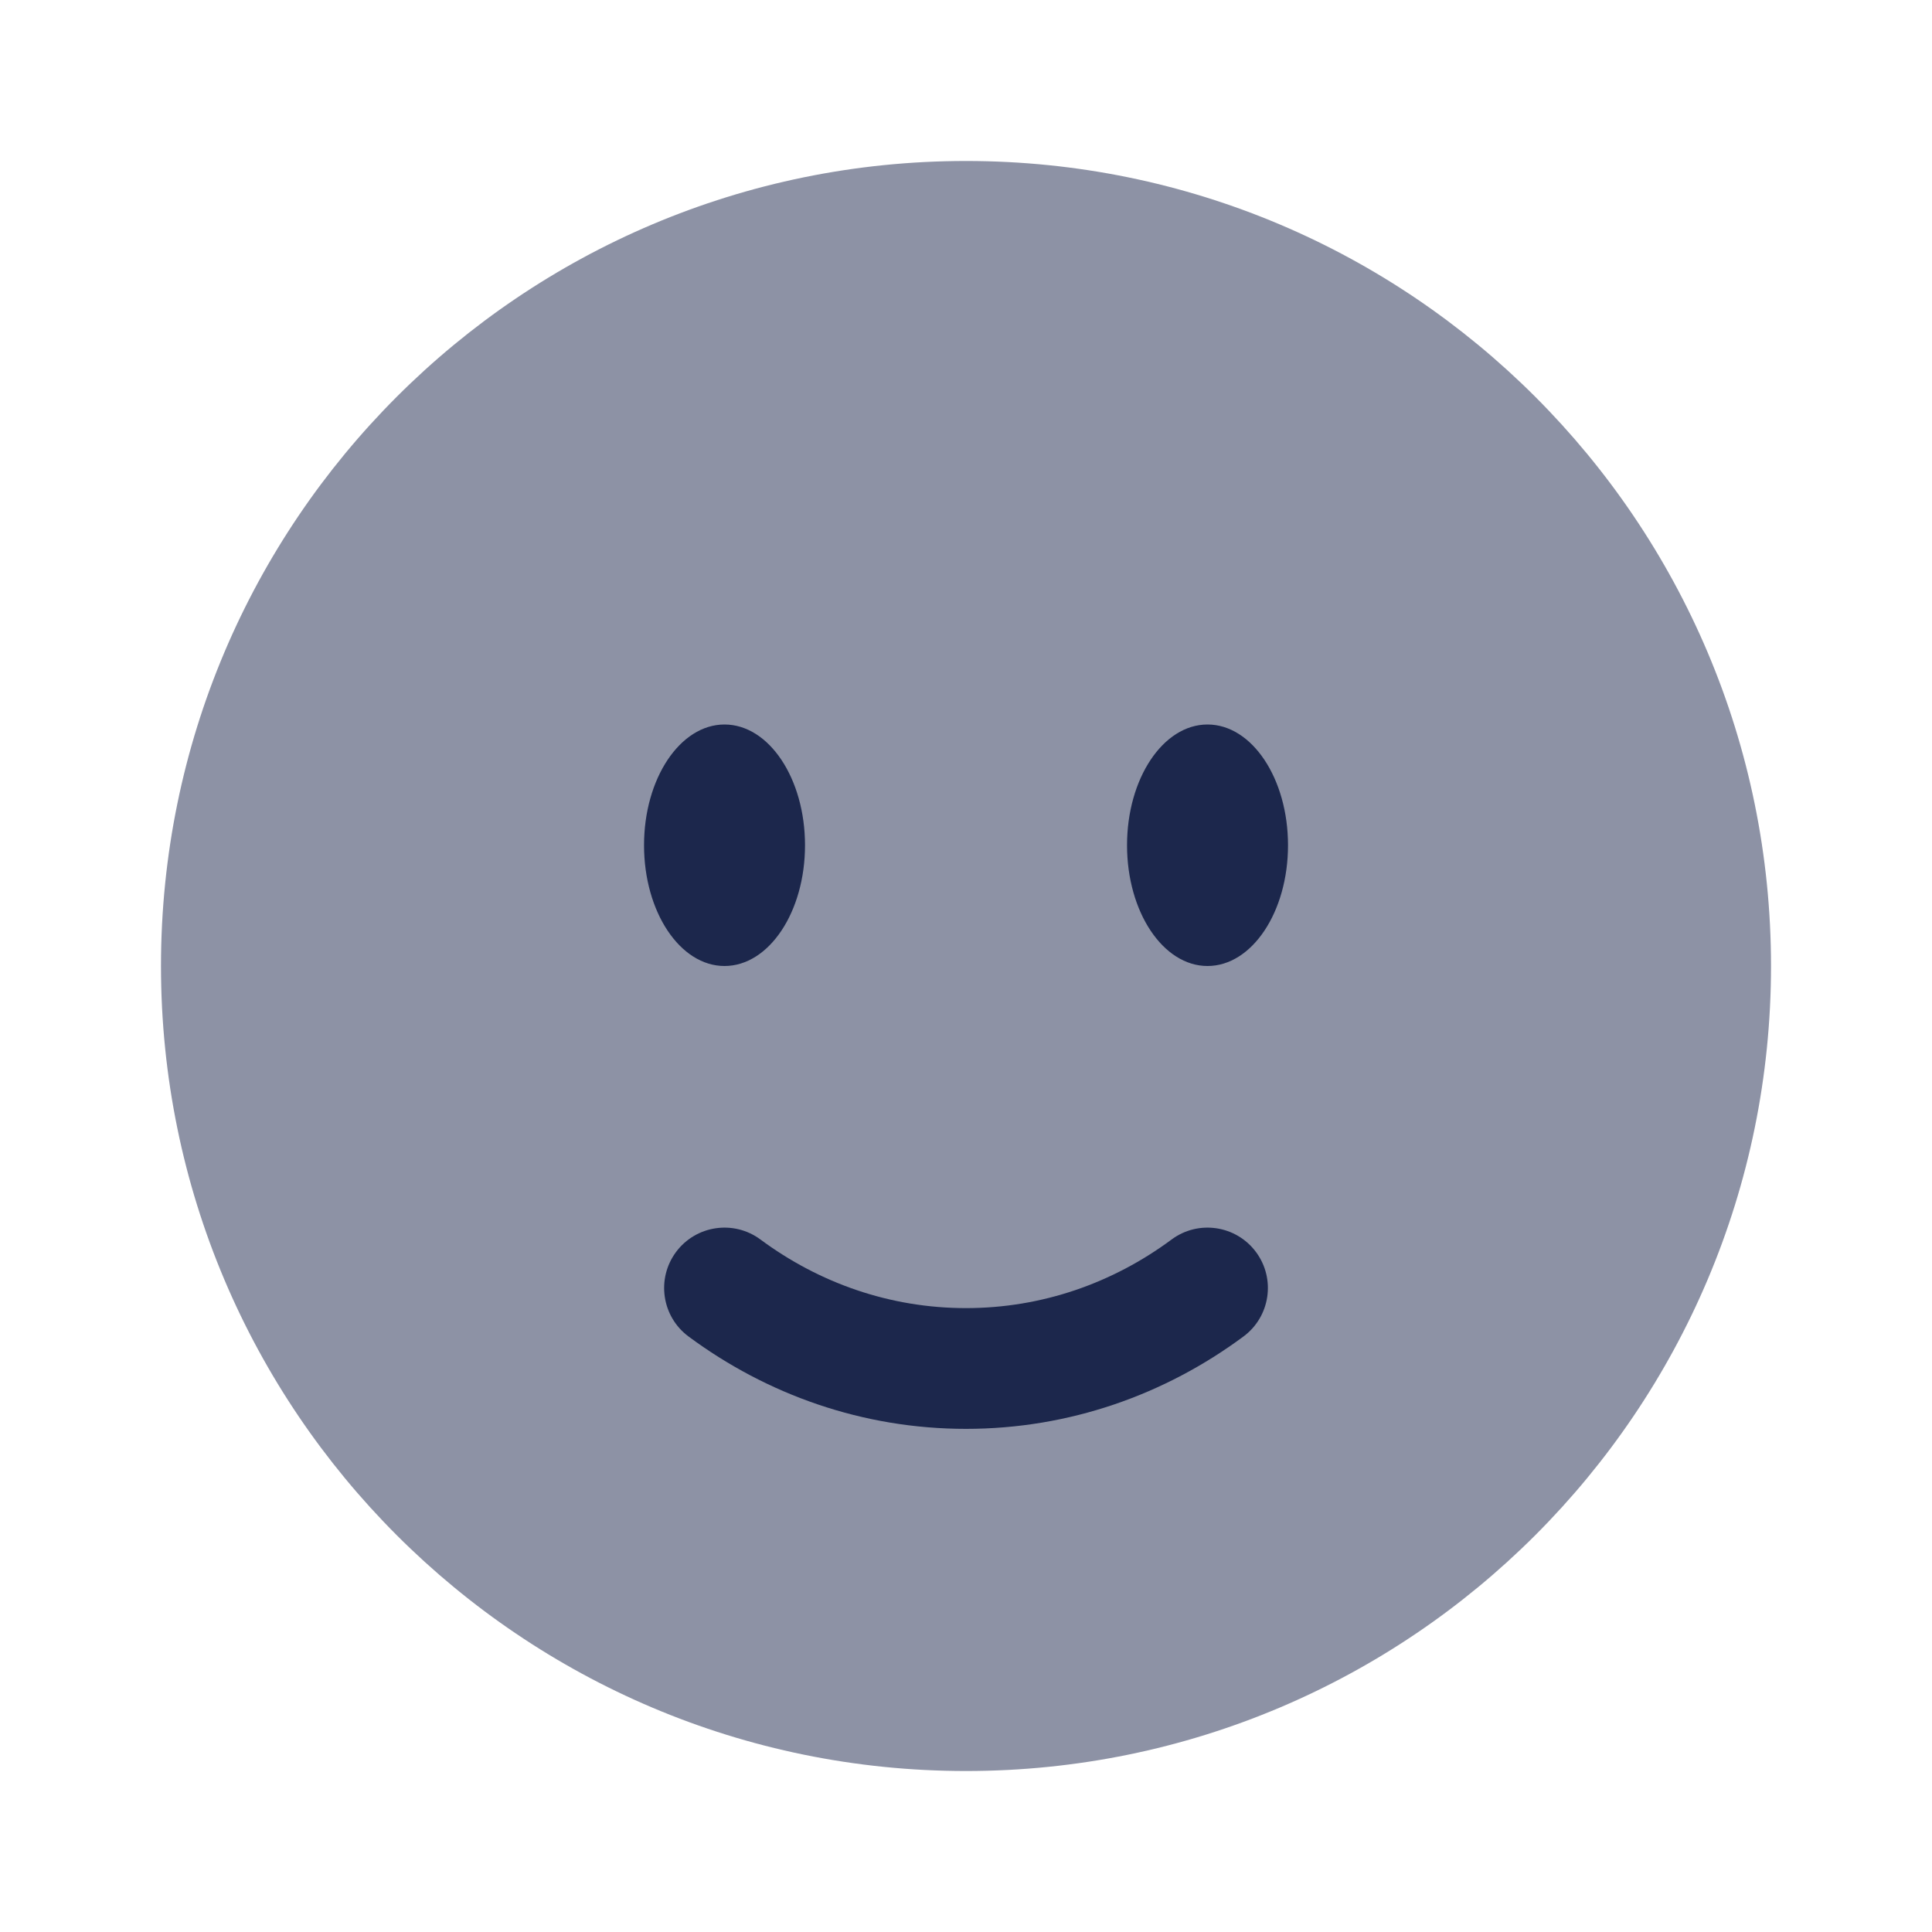 <svg width="40" height="40" viewBox="0 0 40 40" fill="none" xmlns="http://www.w3.org/2000/svg">
<g id="Bold Duotone / Faces, Emotions, Stickers / Smile Circle">
<path id="Vector" opacity="0.5" d="M20 36.667C29.205 36.667 36.667 29.205 36.667 20C36.667 10.795 29.205 3.333 20 3.333C10.795 3.333 3.333 10.795 3.333 20C3.333 29.205 10.795 36.667 20 36.667Z" fill="#1C274C"/>
<g id="Vector_2">
<path d="M13.996 25.922C14.407 25.368 15.19 25.251 15.745 25.663C16.958 26.562 18.424 27.083 20 27.083C21.577 27.083 23.042 26.562 24.256 25.663C24.81 25.251 25.593 25.368 26.004 25.922C26.416 26.477 26.299 27.26 25.744 27.671C24.124 28.872 22.142 29.583 20 29.583C17.858 29.583 15.877 28.872 14.256 27.671C13.701 27.26 13.585 26.477 13.996 25.922Z" fill="#1C274C"/>
<path d="M25 20C25.921 20 26.667 18.881 26.667 17.5C26.667 16.119 25.921 15 25 15C24.08 15 23.334 16.119 23.334 17.5C23.334 18.881 24.08 20 25 20Z" fill="#1C274C"/>
<path d="M15 20C15.921 20 16.667 18.881 16.667 17.5C16.667 16.119 15.921 15 15 15C14.08 15 13.334 16.119 13.334 17.5C13.334 18.881 14.08 20 15 20Z" fill="#1C274C"/>
</g>
</g>
</svg>
